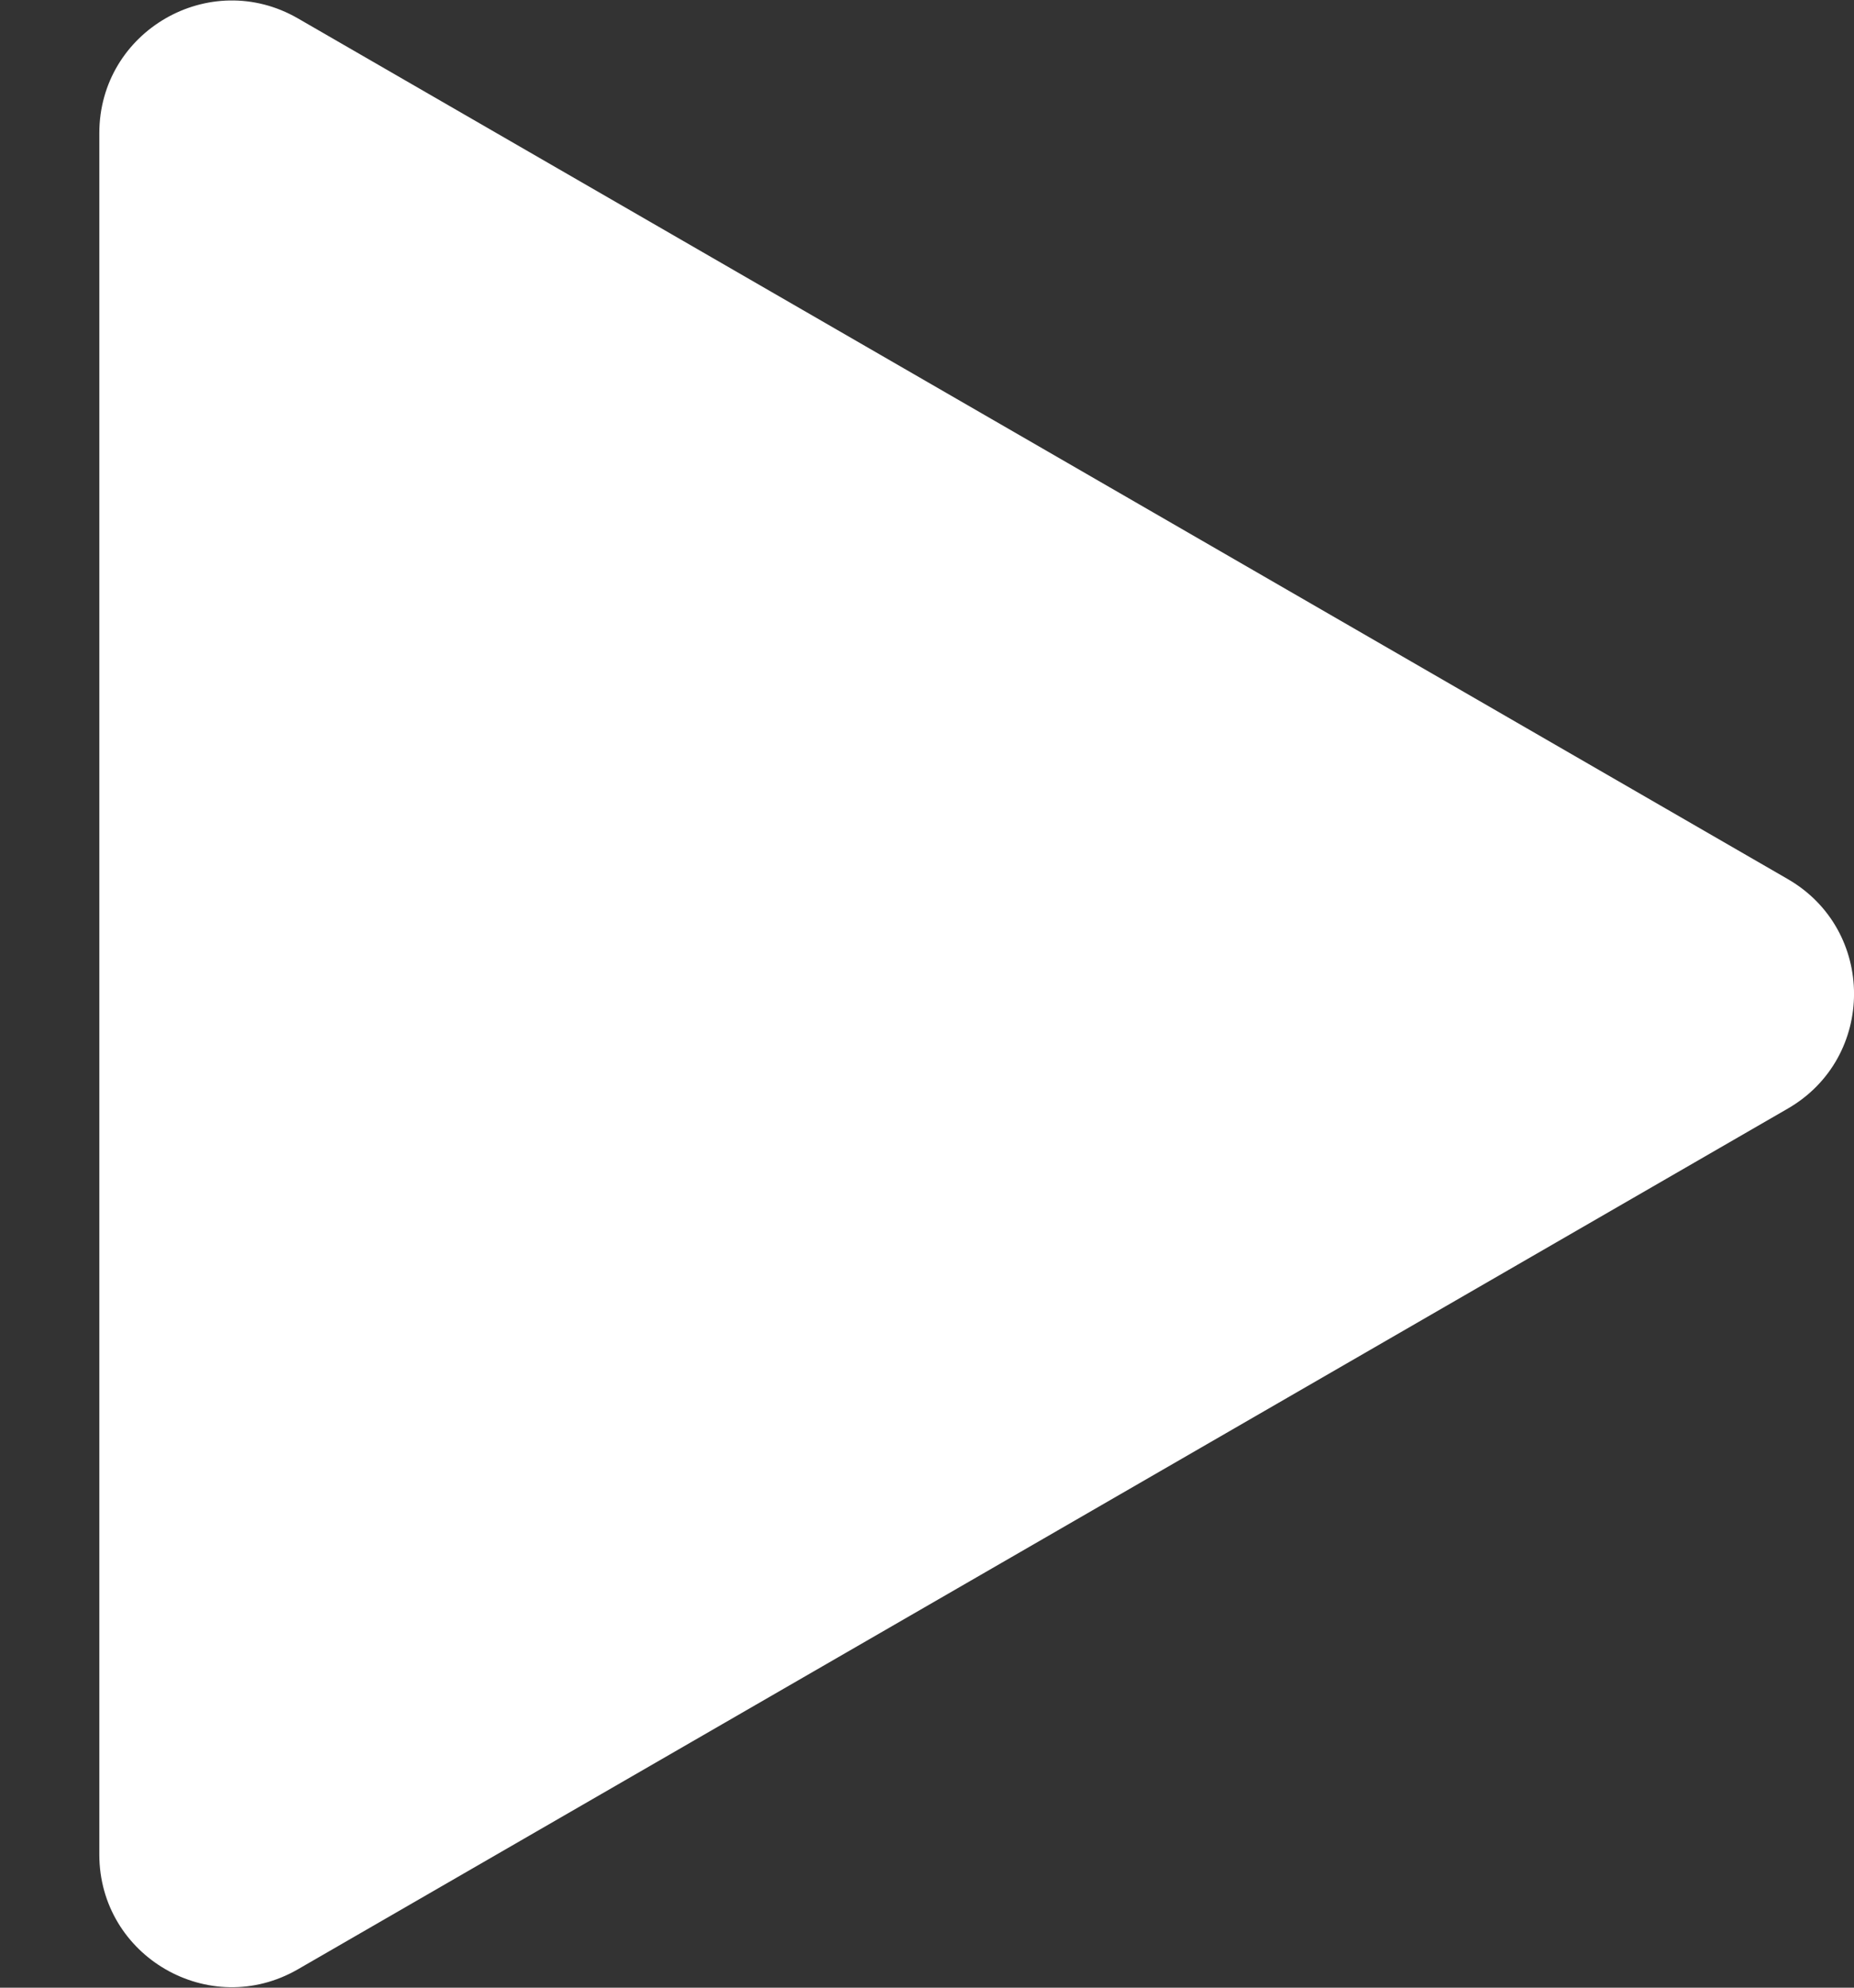 <svg width="14" height="15" viewBox="0 0 14 15" fill="none" xmlns="http://www.w3.org/2000/svg">
<rect x="0" y="0" width="14" height="15" fill="#333333" stroke="none"/>
<path d="M13.5 6.634C14.167 7.019 14.167 7.981 13.5 8.366L7.875 11.614L2.25 14.861C1.583 15.246 0.75 14.765 0.75 13.995L0.75 7.5L0.75 1.005C0.75 0.235 1.583 -0.246 2.25 0.139L7.875 3.386L13.5 6.634Z" fill="white"/>
</svg>
